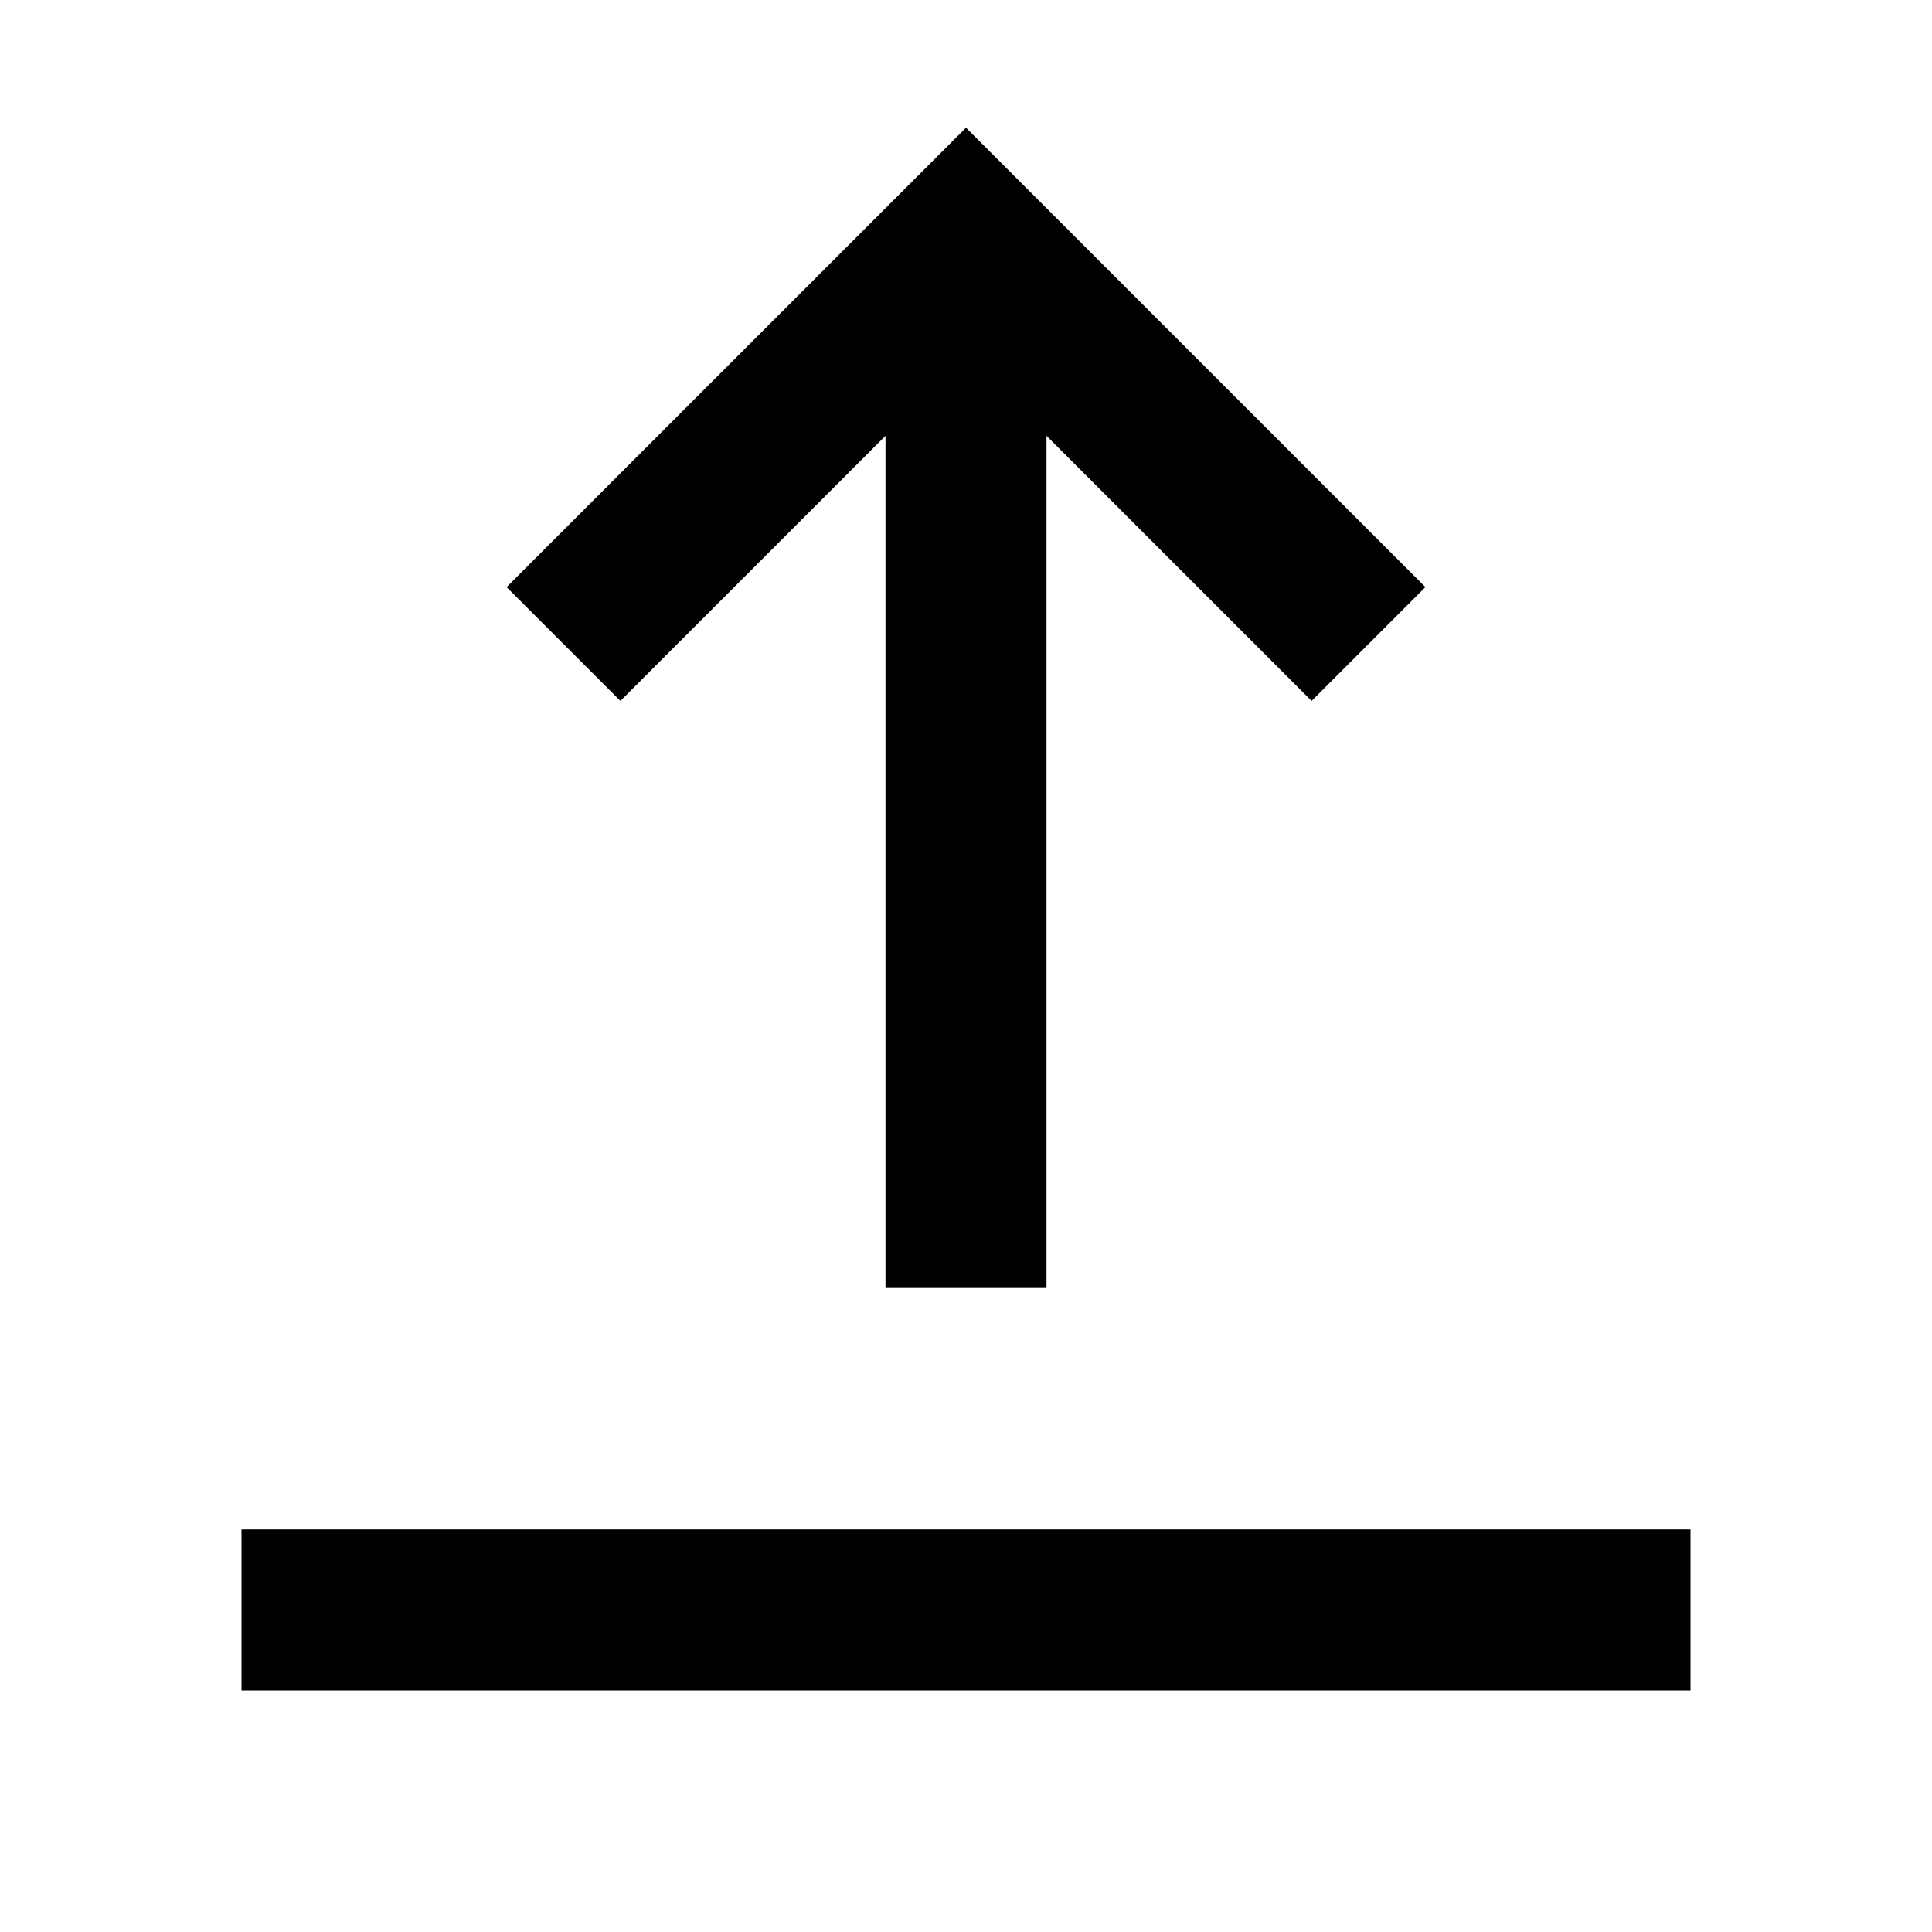 <svg width="24" height="24" viewBox="0 0 24 24" fill="none" xmlns="http://www.w3.org/2000/svg">
<path d="M11 5.414V16H13V5.414L16.293 8.707L17.707 7.293L12 1.586L6.293 7.293L7.707 8.707L11 5.414ZM3 19V21H21V19H3Z" fill="black"/>
</svg>
